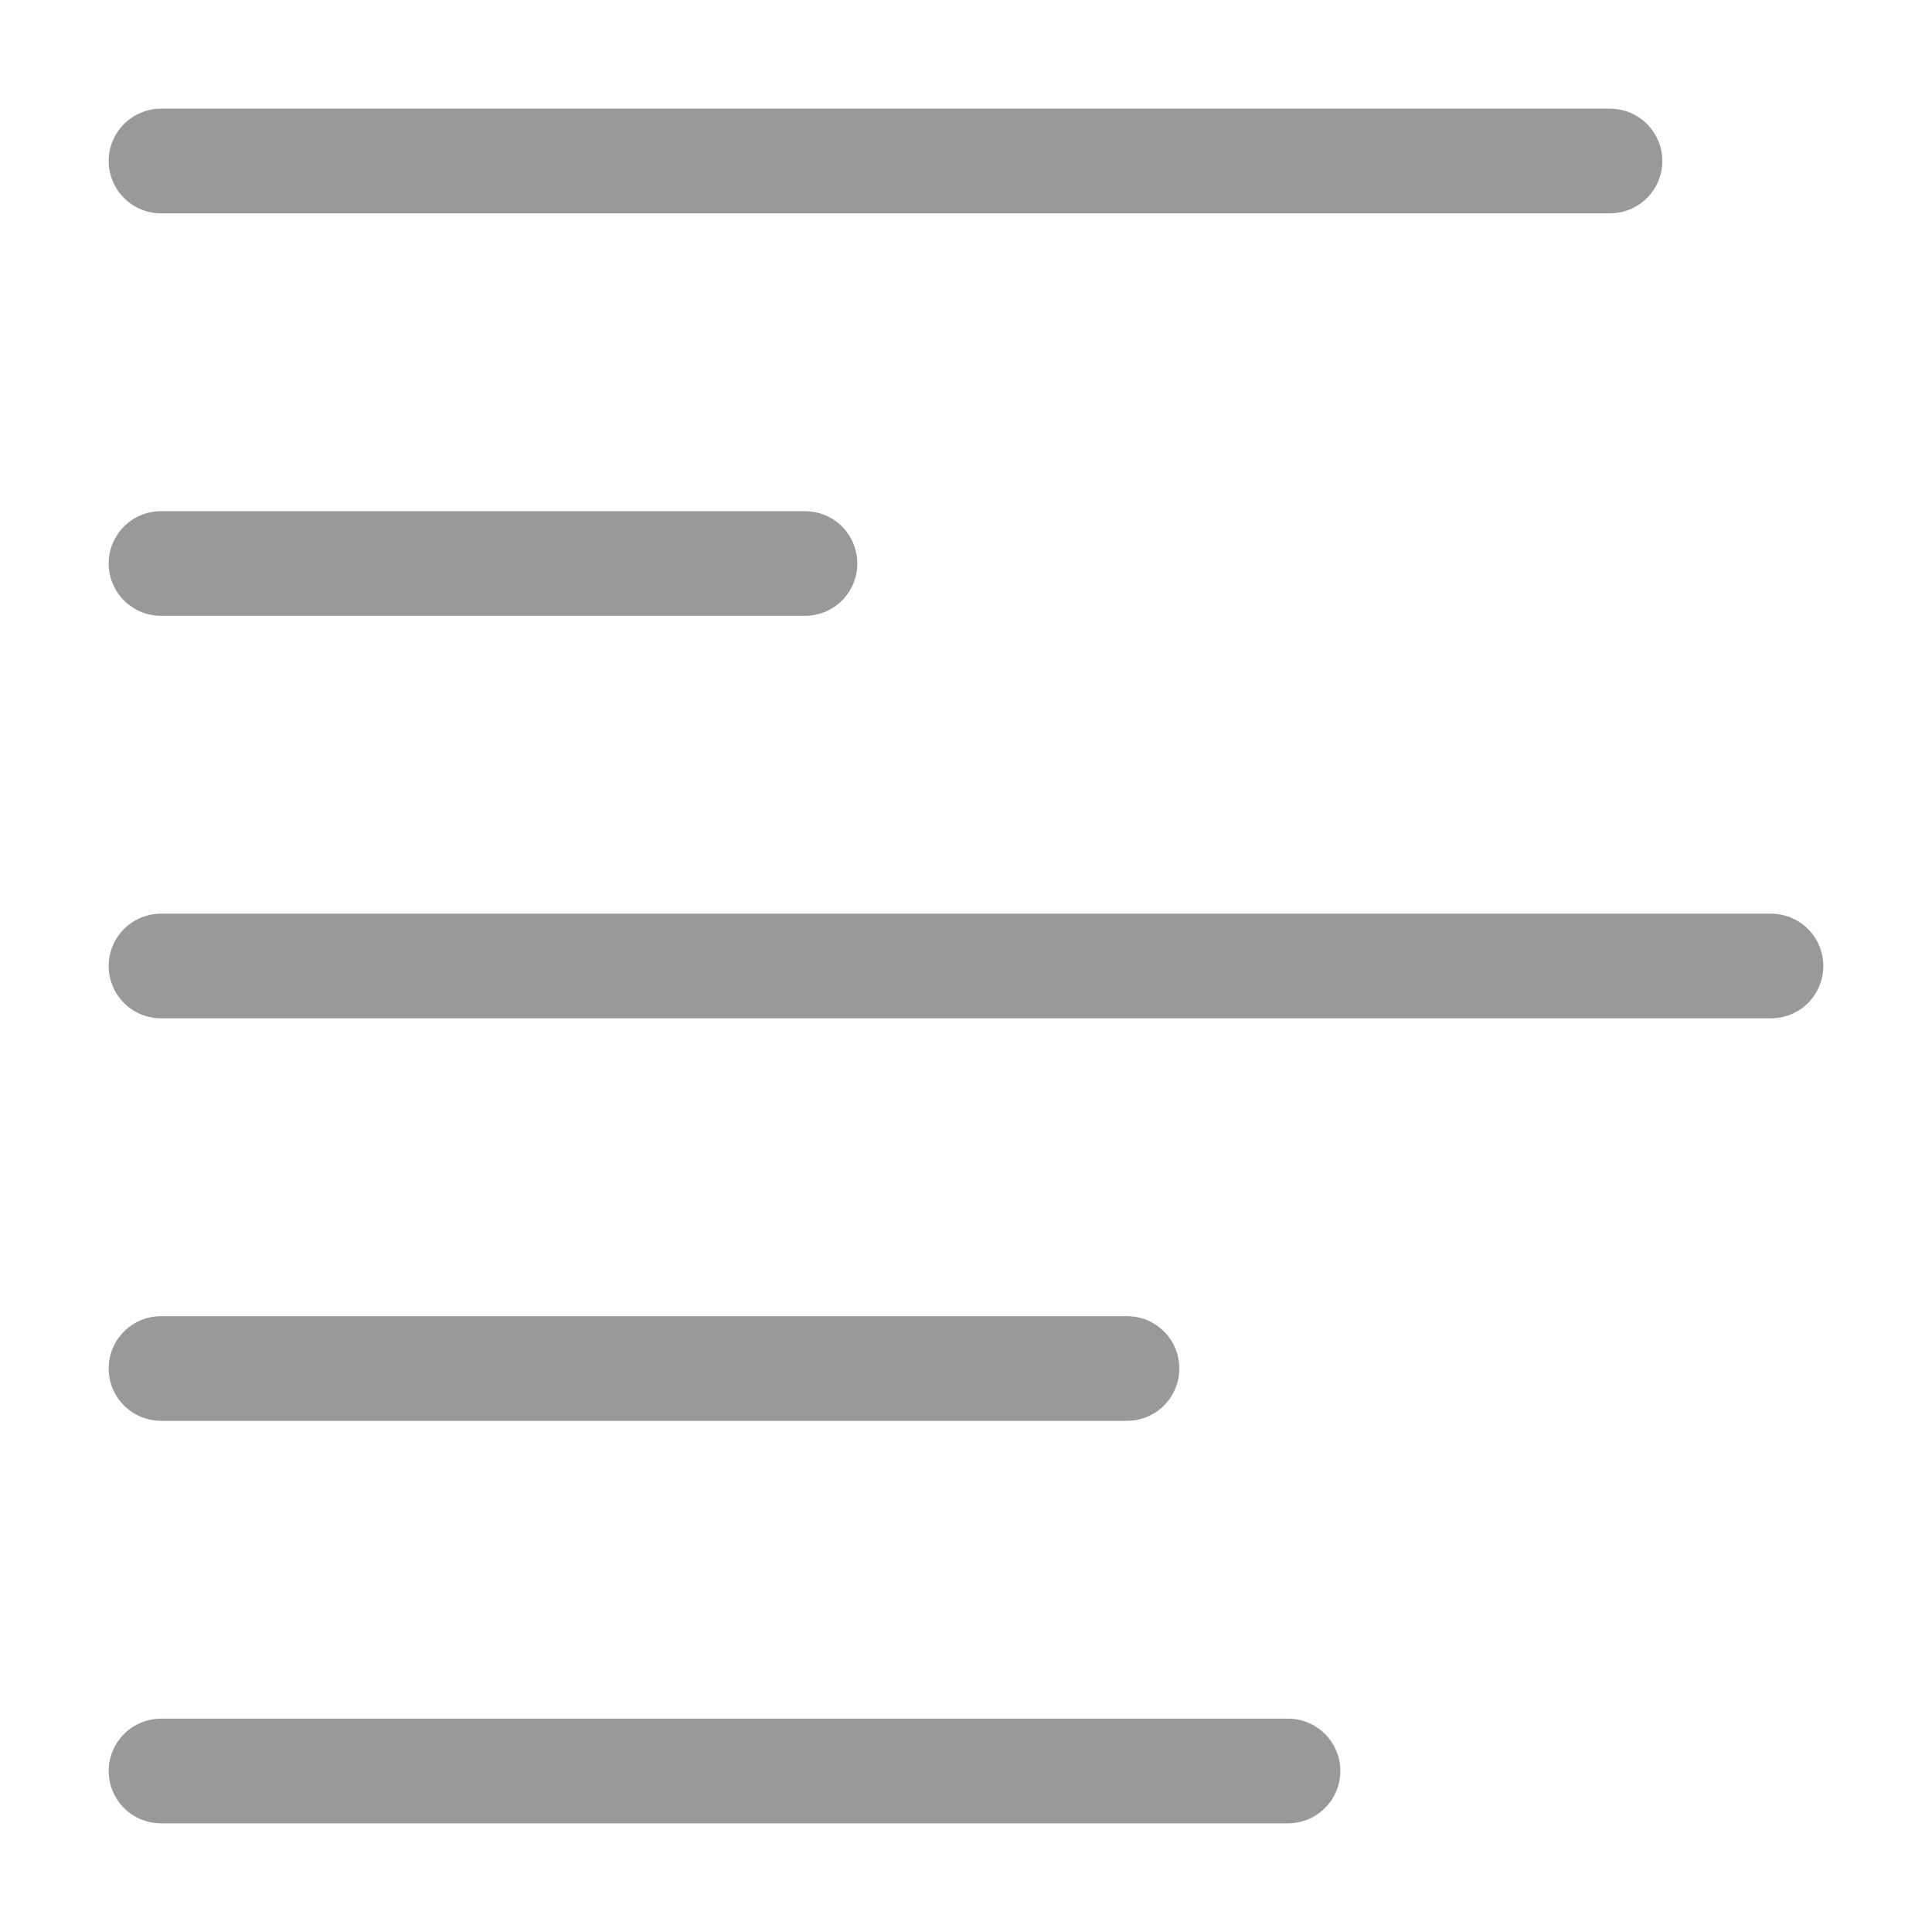 <svg xmlns="http://www.w3.org/2000/svg" width="24" height="24" viewBox="0 0 24 24">
  <g id="그룹_1994" data-name="그룹 1994" transform="translate(-9722.5 -5939)">
    <rect id="사각형_1062" data-name="사각형 1062" width="24" height="24" transform="translate(9722.5 5939)" fill="#fff"/>
    <g id="그룹_1602" data-name="그룹 1602" transform="translate(15928.5 3830.5)">
      <line id="선_162" data-name="선 162" x2="18" transform="translate(-6204 2110.5)" fill="none" stroke="#999" stroke-linecap="round" stroke-linejoin="round" stroke-width="1.3"/>
      <line id="선_163" data-name="선 163" x2="20" transform="translate(-6204 2120.5)" fill="none" stroke="#999" stroke-linecap="round" stroke-linejoin="round" stroke-width="1.3"/>
      <line id="선_458" data-name="선 458" x2="14" transform="translate(-6204 2130.5)" fill="none" stroke="#999" stroke-linecap="round" stroke-linejoin="round" stroke-width="1.3"/>
      <line id="선_459" data-name="선 459" x2="12" transform="translate(-6204 2125.5)" fill="none" stroke="#999" stroke-linecap="round" stroke-linejoin="round" stroke-width="1.3"/>
      <line id="선_164" data-name="선 164" x2="8" transform="translate(-6204 2115.5)" fill="none" stroke="#999" stroke-linecap="round" stroke-linejoin="round" stroke-width="1.3"/>
    </g>
  </g>
</svg>
